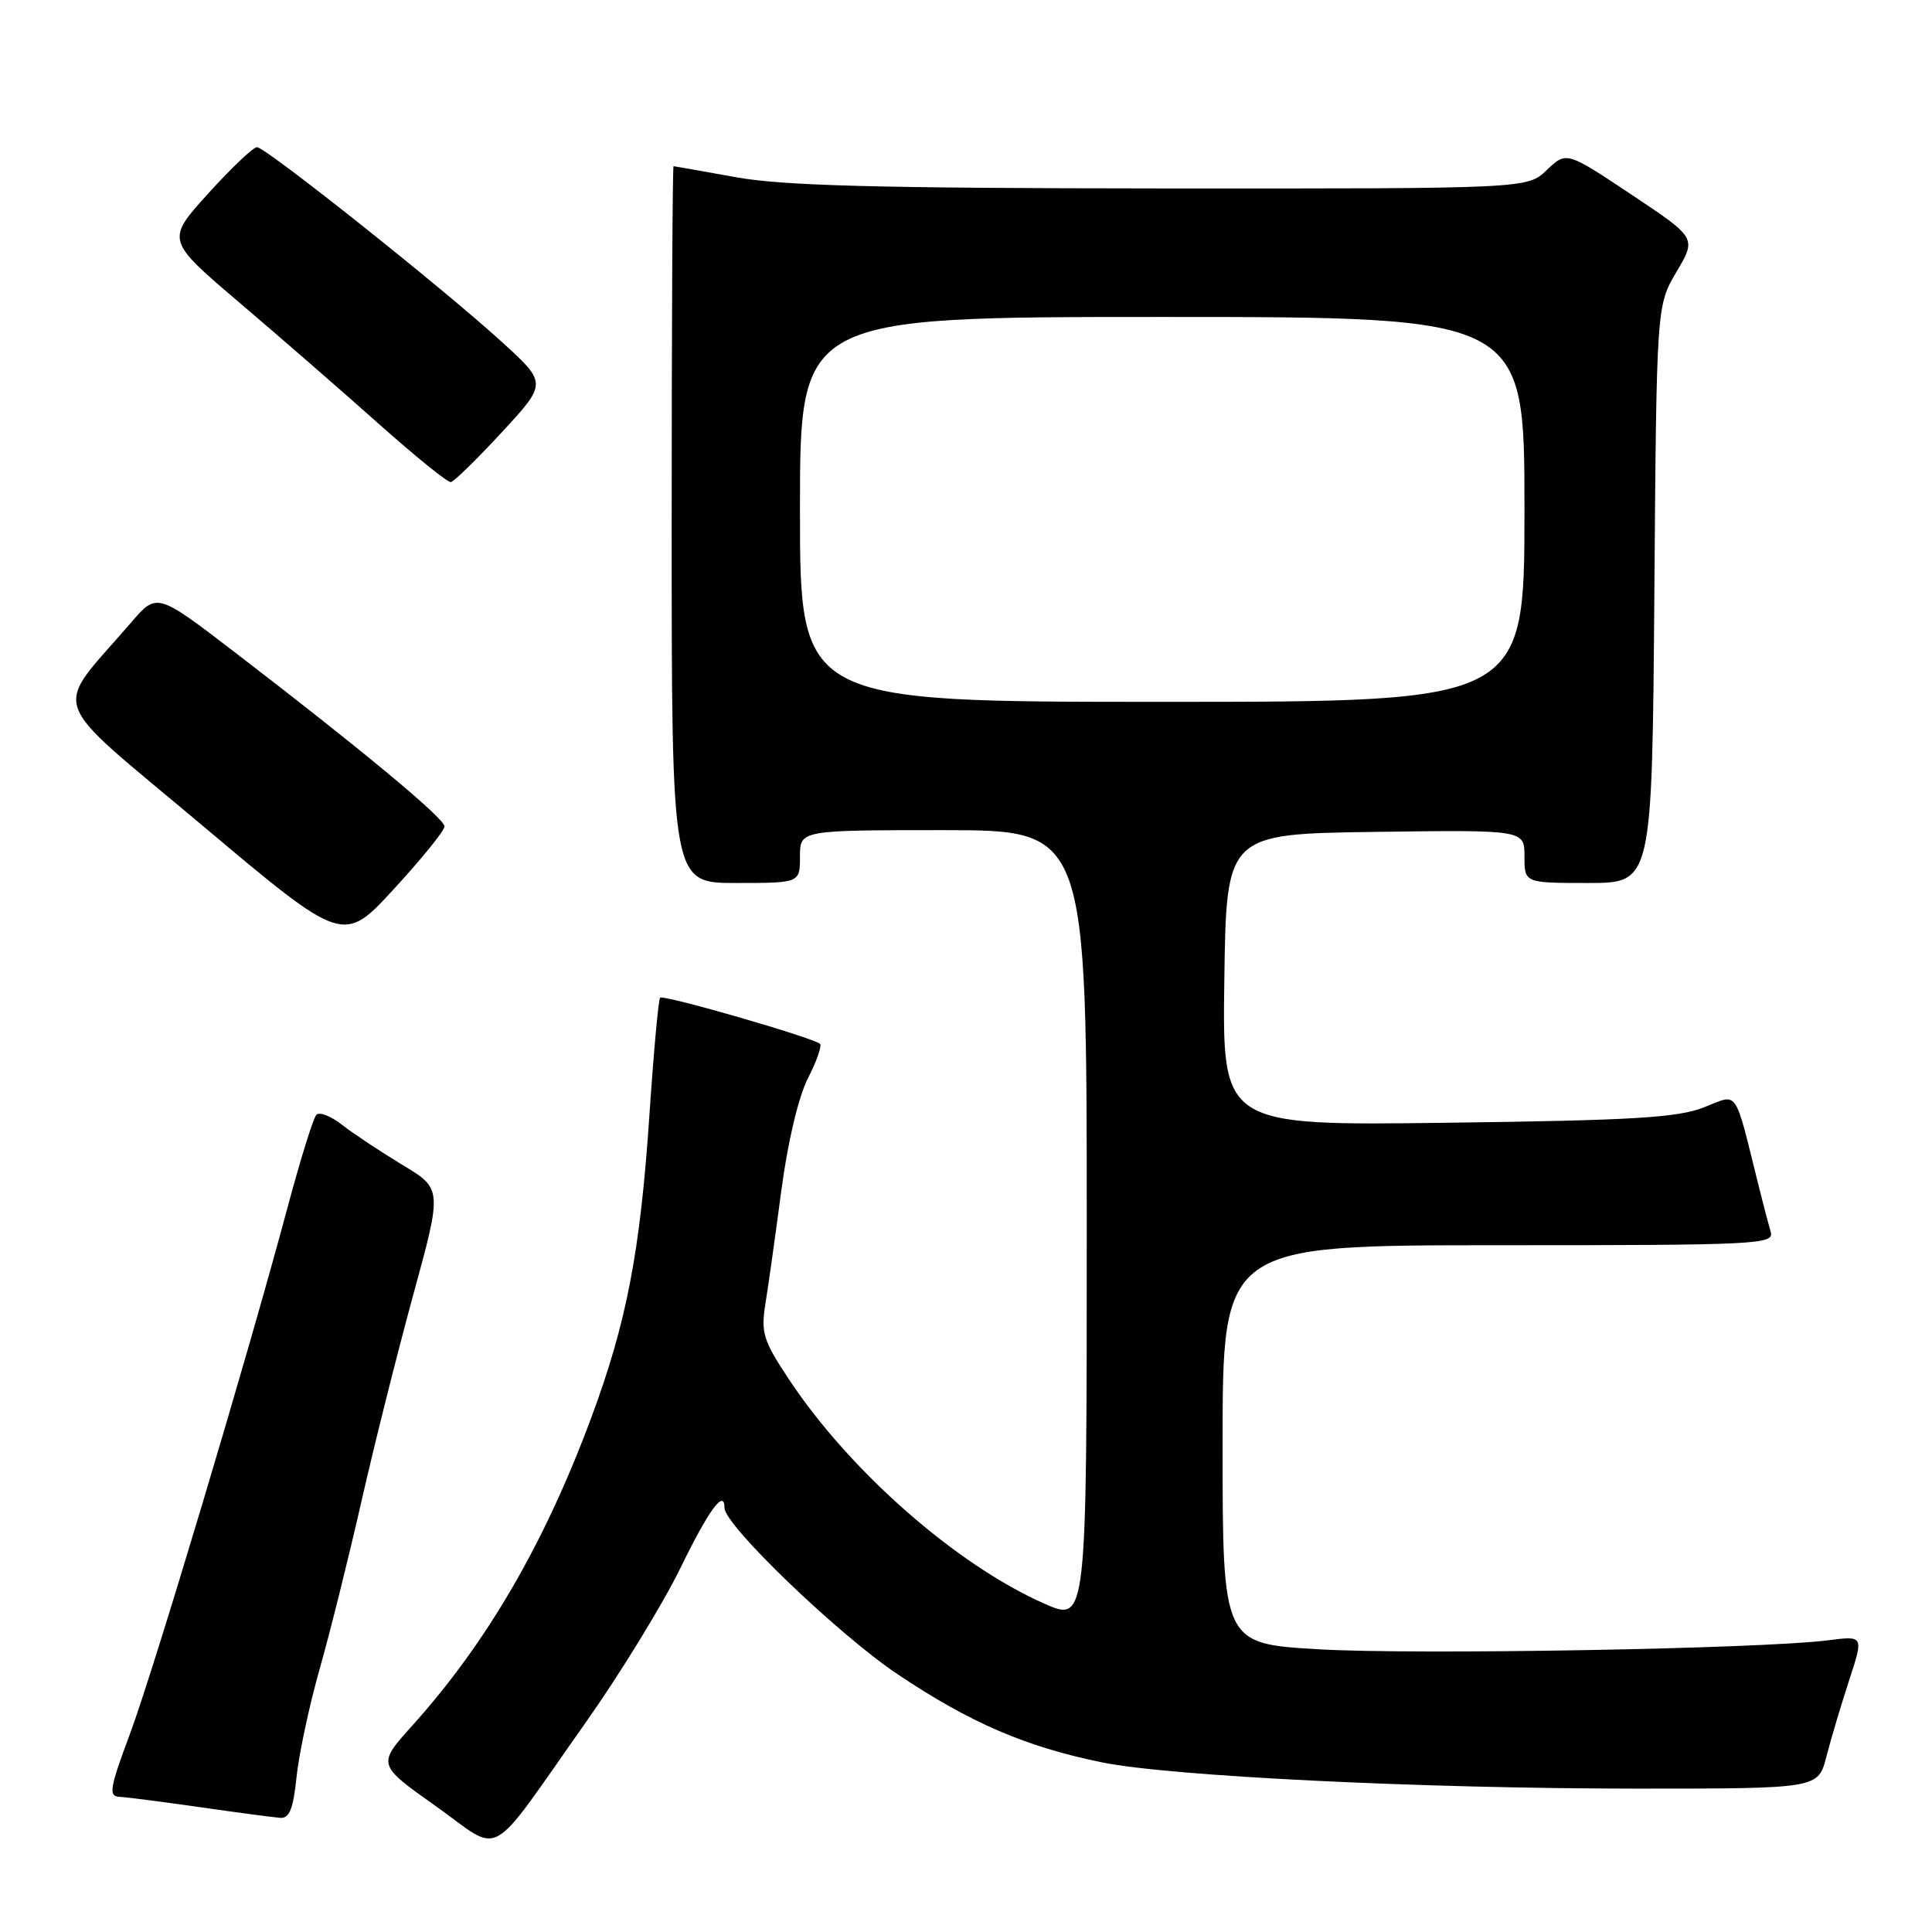 <?xml version="1.0" encoding="UTF-8" standalone="no"?>
<!DOCTYPE svg PUBLIC "-//W3C//DTD SVG 1.1//EN" "http://www.w3.org/Graphics/SVG/1.1/DTD/svg11.dtd" >
<svg xmlns="http://www.w3.org/2000/svg" xmlns:xlink="http://www.w3.org/1999/xlink" version="1.1" viewBox="0 0 256 256">
 <g >
 <path fill="currentColor"
d=" M 77.70 228.11 C 82.20 221.73 87.82 212.56 90.17 207.75 C 93.93 200.04 96.00 197.23 96.00 199.81 C 96.00 202.10 111.13 216.63 118.97 221.87 C 128.57 228.29 135.89 231.45 146.00 233.52 C 155.02 235.36 188.37 237.00 216.96 237.00 C 240.92 237.00 240.92 237.00 242.01 232.75 C 242.61 230.41 243.97 225.86 245.03 222.62 C 246.95 216.74 246.95 216.74 242.23 217.35 C 233.40 218.48 187.56 219.29 174.75 218.54 C 162.00 217.80 162.00 217.80 162.00 191.40 C 162.00 165.00 162.00 165.00 198.57 165.00 C 232.92 165.00 235.10 164.89 234.63 163.25 C 234.35 162.29 233.64 159.59 233.06 157.25 C 229.73 143.89 230.44 144.91 225.73 146.75 C 222.24 148.10 216.30 148.46 191.73 148.77 C 161.96 149.16 161.96 149.16 162.23 129.83 C 162.50 110.50 162.50 110.50 182.25 110.23 C 202.00 109.96 202.00 109.96 202.00 113.48 C 202.00 117.00 202.00 117.00 210.46 117.00 C 218.91 117.00 218.91 117.00 219.21 78.75 C 219.50 40.50 219.50 40.50 222.15 36.01 C 224.80 31.53 224.80 31.53 216.18 25.79 C 207.56 20.05 207.56 20.05 204.97 22.52 C 202.39 25.00 202.39 25.00 153.95 24.97 C 116.18 24.94 103.74 24.61 97.50 23.48 C 93.10 22.69 89.39 22.03 89.25 22.02 C 89.11 22.01 89.00 43.38 89.00 69.50 C 89.00 117.00 89.00 117.00 97.50 117.00 C 106.00 117.00 106.00 117.00 106.00 113.50 C 106.00 110.00 106.00 110.00 125.00 110.00 C 144.00 110.00 144.00 110.00 144.00 162.49 C 144.00 214.97 144.00 214.97 138.38 212.49 C 126.70 207.33 112.60 194.94 104.54 182.77 C 101.12 177.61 100.81 176.60 101.42 172.77 C 101.80 170.42 102.75 163.67 103.53 157.76 C 104.38 151.33 105.79 145.38 107.04 142.91 C 108.20 140.65 108.92 138.59 108.66 138.32 C 107.86 137.53 87.91 131.76 87.47 132.20 C 87.25 132.42 86.61 139.43 86.05 147.77 C 84.83 165.92 83.02 175.31 78.29 188.00 C 72.11 204.60 64.47 217.72 54.62 228.66 C 49.98 233.82 49.98 233.82 57.74 239.32 C 66.76 245.71 64.30 247.09 77.70 228.11 Z  M 39.29 235.49 C 39.60 232.46 40.97 226.05 42.33 221.24 C 43.70 216.43 46.19 206.43 47.88 199.00 C 49.56 191.57 52.67 179.21 54.77 171.52 C 58.60 157.53 58.60 157.53 53.30 154.34 C 50.39 152.58 46.80 150.20 45.33 149.05 C 43.86 147.89 42.33 147.29 41.92 147.72 C 41.51 148.15 39.79 153.68 38.10 160.00 C 32.75 179.97 20.41 221.17 17.22 229.75 C 14.53 236.96 14.35 238.01 15.82 238.09 C 16.74 238.13 21.55 238.75 26.50 239.46 C 31.45 240.17 36.22 240.81 37.11 240.87 C 38.35 240.97 38.85 239.73 39.29 235.49 Z  M 58.90 109.50 C 58.89 108.43 47.86 99.27 31.14 86.45 C 20.79 78.51 20.79 78.51 17.36 82.50 C 6.90 94.67 5.88 91.77 26.80 109.37 C 45.49 125.09 45.49 125.09 52.20 117.79 C 55.89 113.78 58.91 110.05 58.90 109.50 Z  M 66.50 57.27 C 72.50 50.78 72.50 50.78 66.50 45.31 C 58.64 38.14 35.20 19.50 34.05 19.50 C 33.55 19.50 30.64 22.27 27.57 25.66 C 22.00 31.82 22.00 31.82 31.75 40.12 C 37.11 44.68 45.43 51.92 50.24 56.21 C 55.05 60.49 59.32 63.95 59.74 63.88 C 60.16 63.82 63.20 60.84 66.50 57.27 Z  M 106.00 67.50 C 106.00 42.00 106.00 42.00 154.00 42.00 C 202.00 42.00 202.00 42.00 202.00 67.50 C 202.00 93.00 202.00 93.00 154.00 93.00 C 106.00 93.00 106.00 93.00 106.00 67.50 Z "/>
</g>
</svg>
